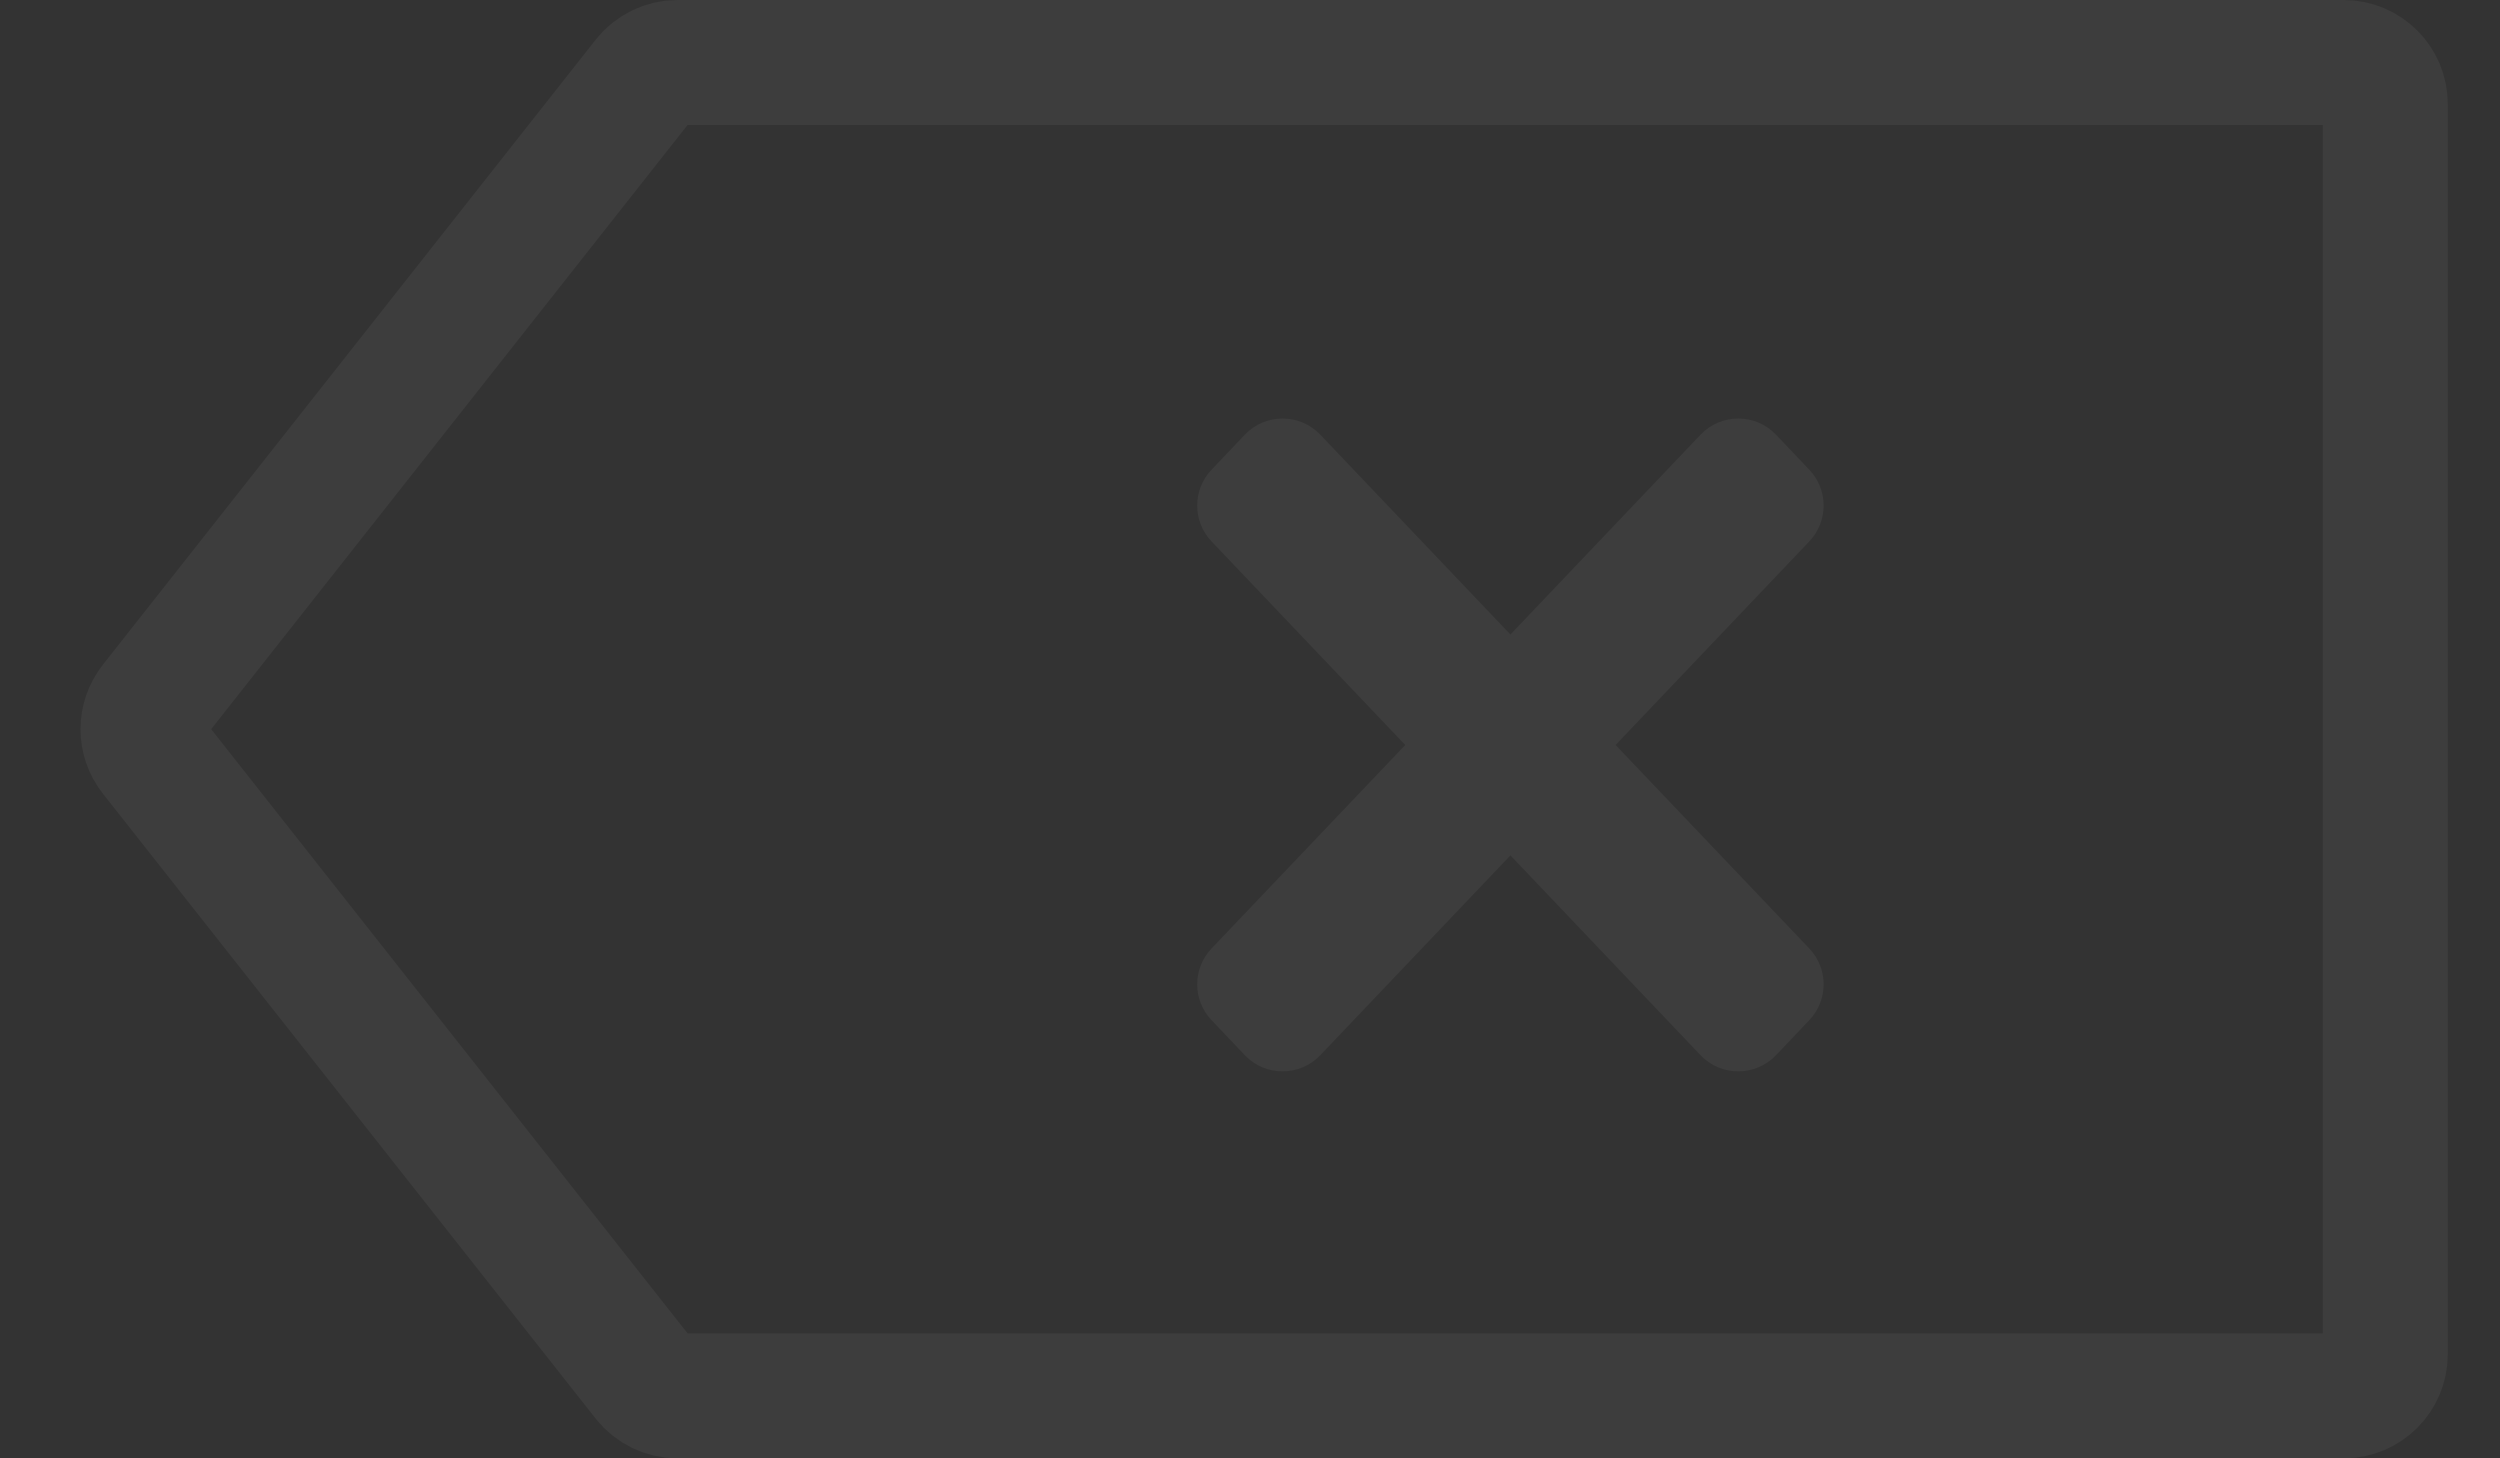 <svg width="24" height="14" viewBox="0 0 24 14" fill="none" xmlns="http://www.w3.org/2000/svg">
<rect x="0" y="0" width="24" height="14" fill="#333333" stroke="none"/>
<g clip-path="url(#clip0_540_44041)">
<path d="M6.504 0.6H22.5C22.72 0.6 22.899 0.779 22.899 1V13C22.899 13.221 22.72 13.4 22.5 13.4H6.504C6.382 13.4 6.266 13.344 6.19 13.248L1.459 7.248C1.344 7.102 1.344 6.898 1.459 6.752L6.19 0.752C6.266 0.656 6.382 0.6 6.504 0.6Z" stroke="white" stroke-opacity="0.05" stroke-width="1.2"/>
<path fill-rule="evenodd" clip-rule="evenodd" d="M11.95 10.13C12.147 10.337 12.478 10.337 12.675 10.13L14.5 8.212L16.325 10.13C16.522 10.337 16.853 10.337 17.05 10.13L17.369 9.794C17.553 9.601 17.553 9.298 17.369 9.105L15.51 7.152L17.369 5.198C17.553 5.005 17.553 4.702 17.369 4.509L17.05 4.173C16.853 3.966 16.522 3.966 16.325 4.173L14.5 6.091L12.675 4.173C12.478 3.966 12.147 3.966 11.95 4.173L11.631 4.509C11.447 4.702 11.447 5.005 11.631 5.198L13.49 7.152L11.631 9.105C11.447 9.298 11.447 9.601 11.631 9.794L11.95 10.13Z" fill="white" fill-opacity="0.05"/>
</g>
<defs>
<clipPath id="clip0_540_44041">
<rect width="24" height="14" fill="white"/>
</clipPath>
</defs>
</svg>
